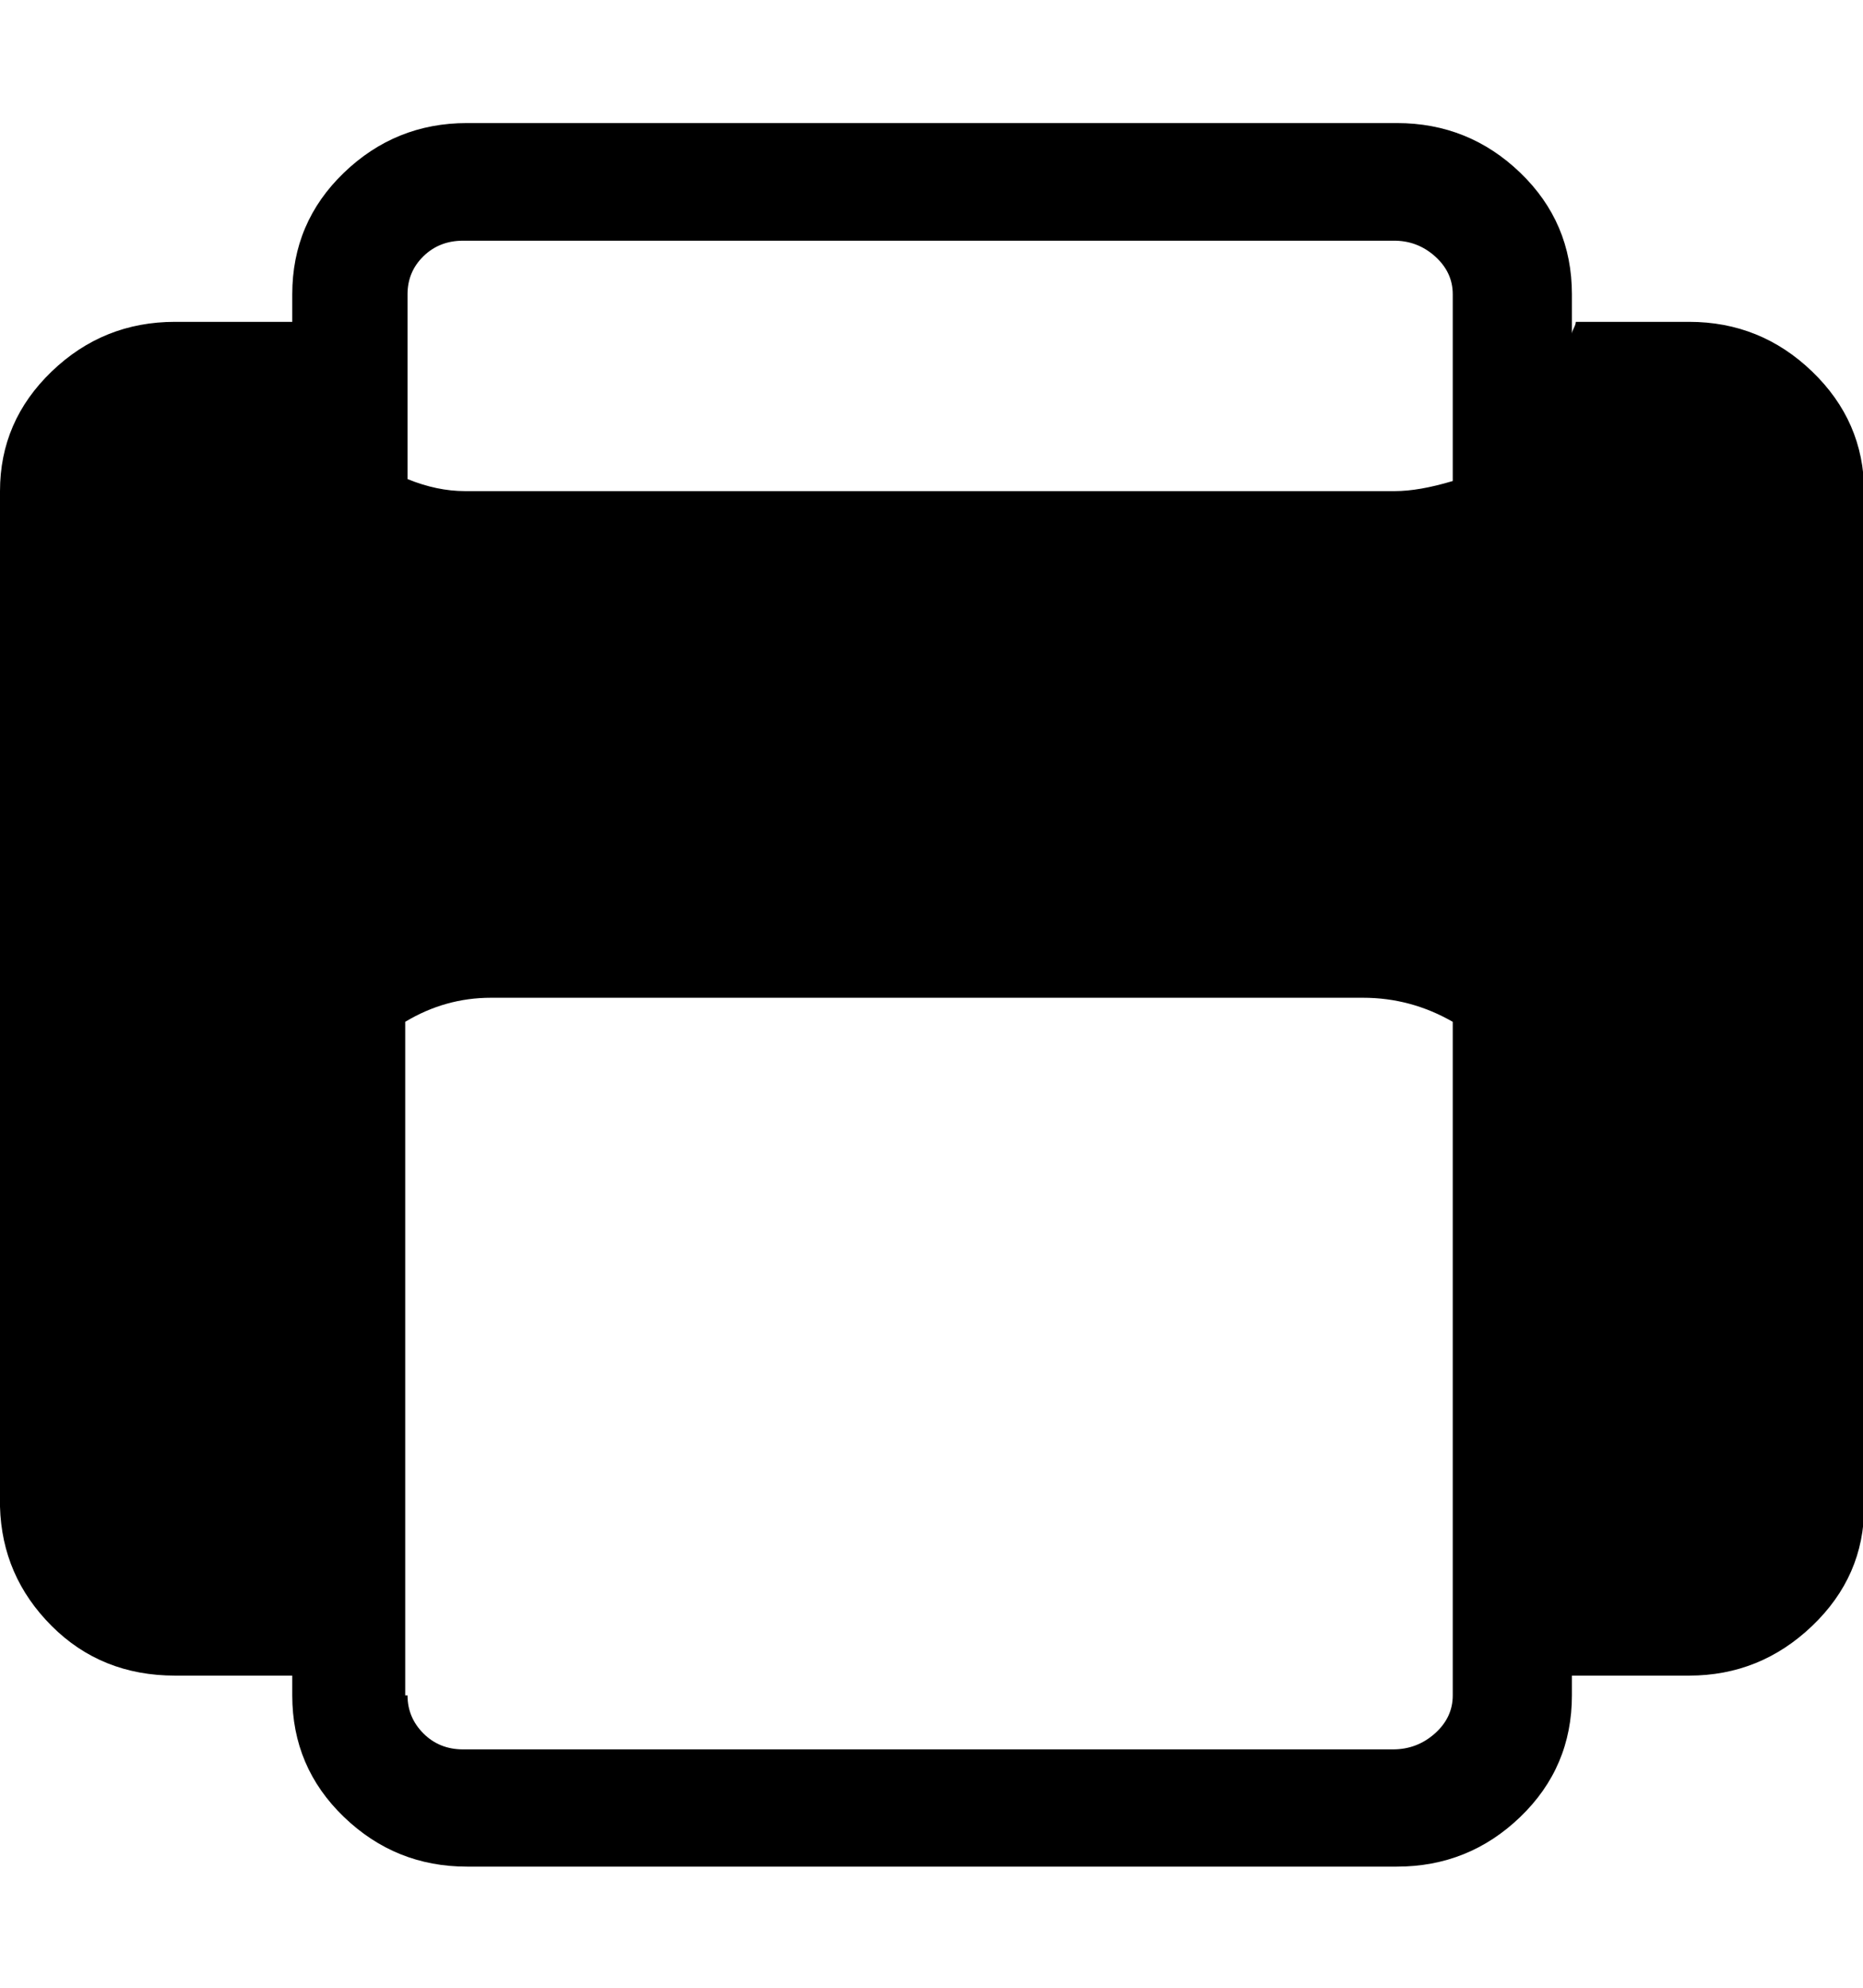 <svg height="512" width="480.0" xmlns="http://www.w3.org/2000/svg"><path d="m0 388.1v-261.6q0-18 13.3-30.8t31.8-12.8h30.2v-7.1q0-18.5 13.3-31.3t31.7-12.8h239.6q18.5 0 31.8 12.8t13.3 31.3v10.2q0-0.5 0.5-1.5t0.5-1.6h29.2q18.4 0 31.7 12.8t13.4 30.8v261.6q0 17.9-13.4 30.7t-31.7 12.8h-30.2v5.1q0 18.5-13.3 31.3t-31.8 12.8h-239.6q-18.4 0-31.7-12.8t-13.3-31.3v-5.1h-30.2q-19 0-31.8-12.8t-13.3-30.7z m105 48.6q0 5.7 4.1 9.8t10.2 4.1h239.6q6.2 0 10.8-4.1t4.6-9.8v-173.5q-10.8-6.2-23.1-6.2h-224.7q-11.8 0-22.1 6.2v173.5z m0-313.3q7.6 3.1 14.8 3.1h239.6q6.2 0 14.9-2.6v-48.1q0-5.7-4.6-9.8t-10.8-4h-239.6q-6.1 0-10.2 4t-4.1 9.8v48.1z" /></svg>